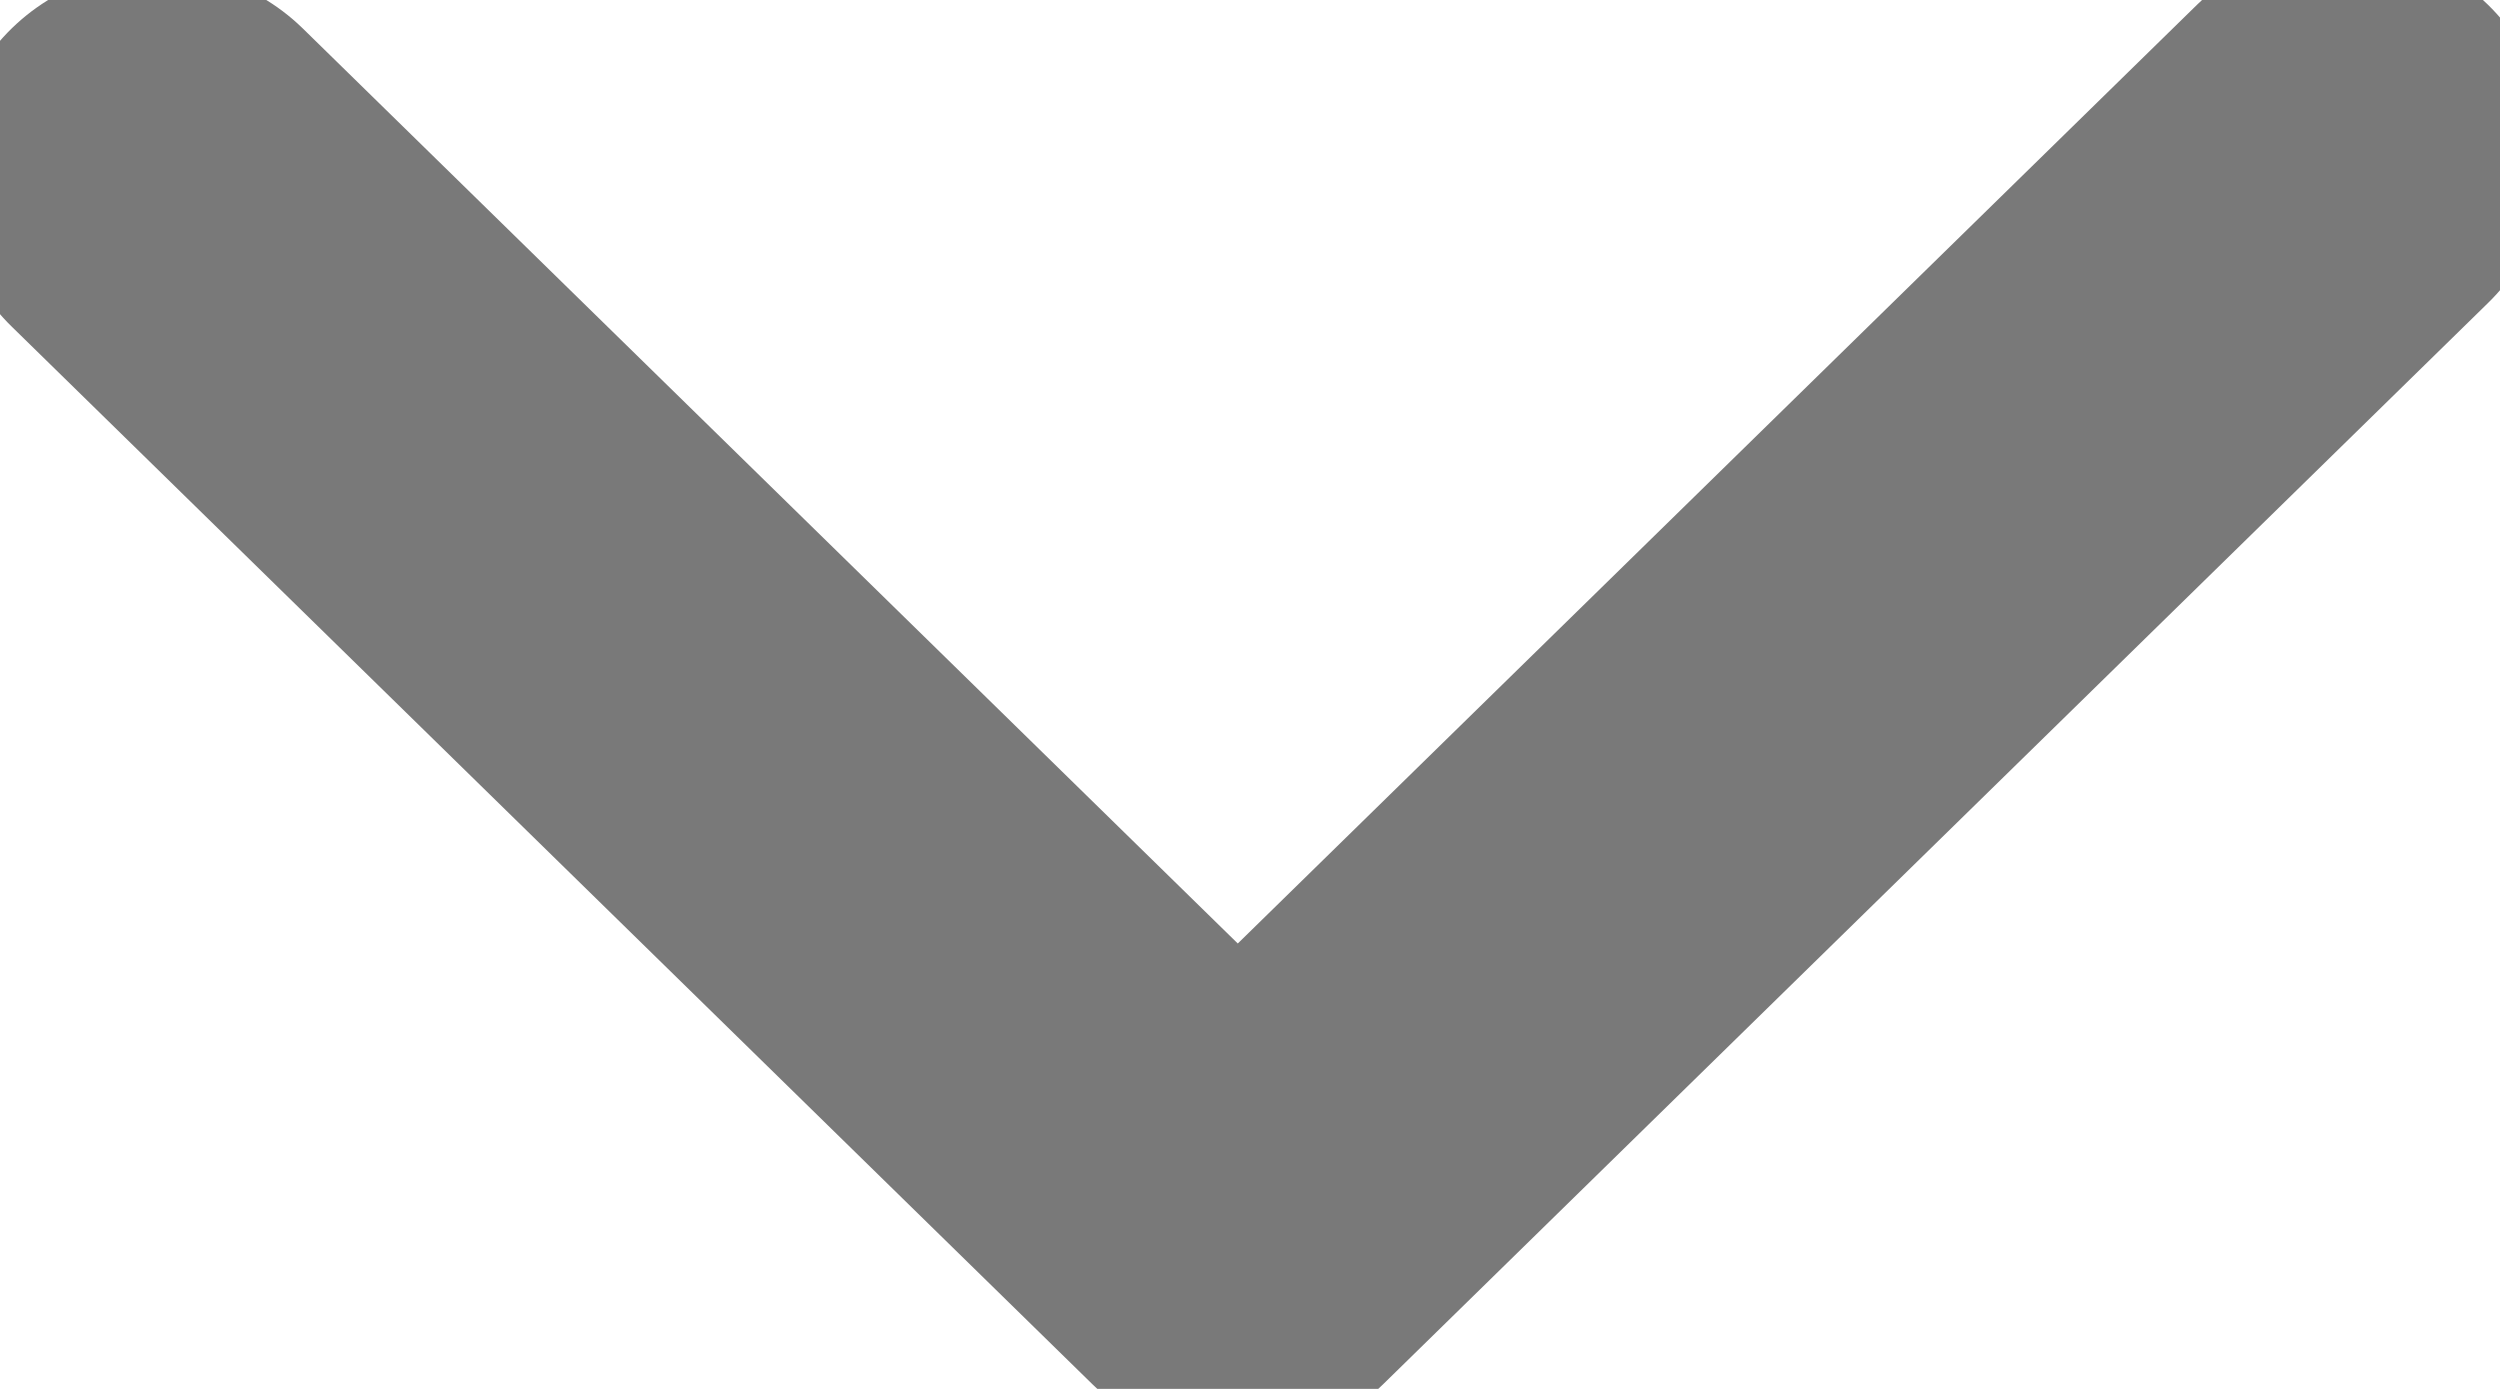 <svg width="9" height="5" viewBox="0 0 9 5" fill="none" xmlns="http://www.w3.org/2000/svg">
<g clip-path="url(#clip0_1295_2910)">
<path d="M0.566 0.639L4.456 4.446L8.433 0.554" stroke="#797979" stroke-width="1.5" stroke-linecap="round" stroke-linejoin="round"/>
</g>
<defs>
<clipPath id="clip0_1295_2910">
<rect width="5" height="9" fill="white" transform="translate(0 5) rotate(-90)"/>
</clipPath>
</defs>
</svg>
